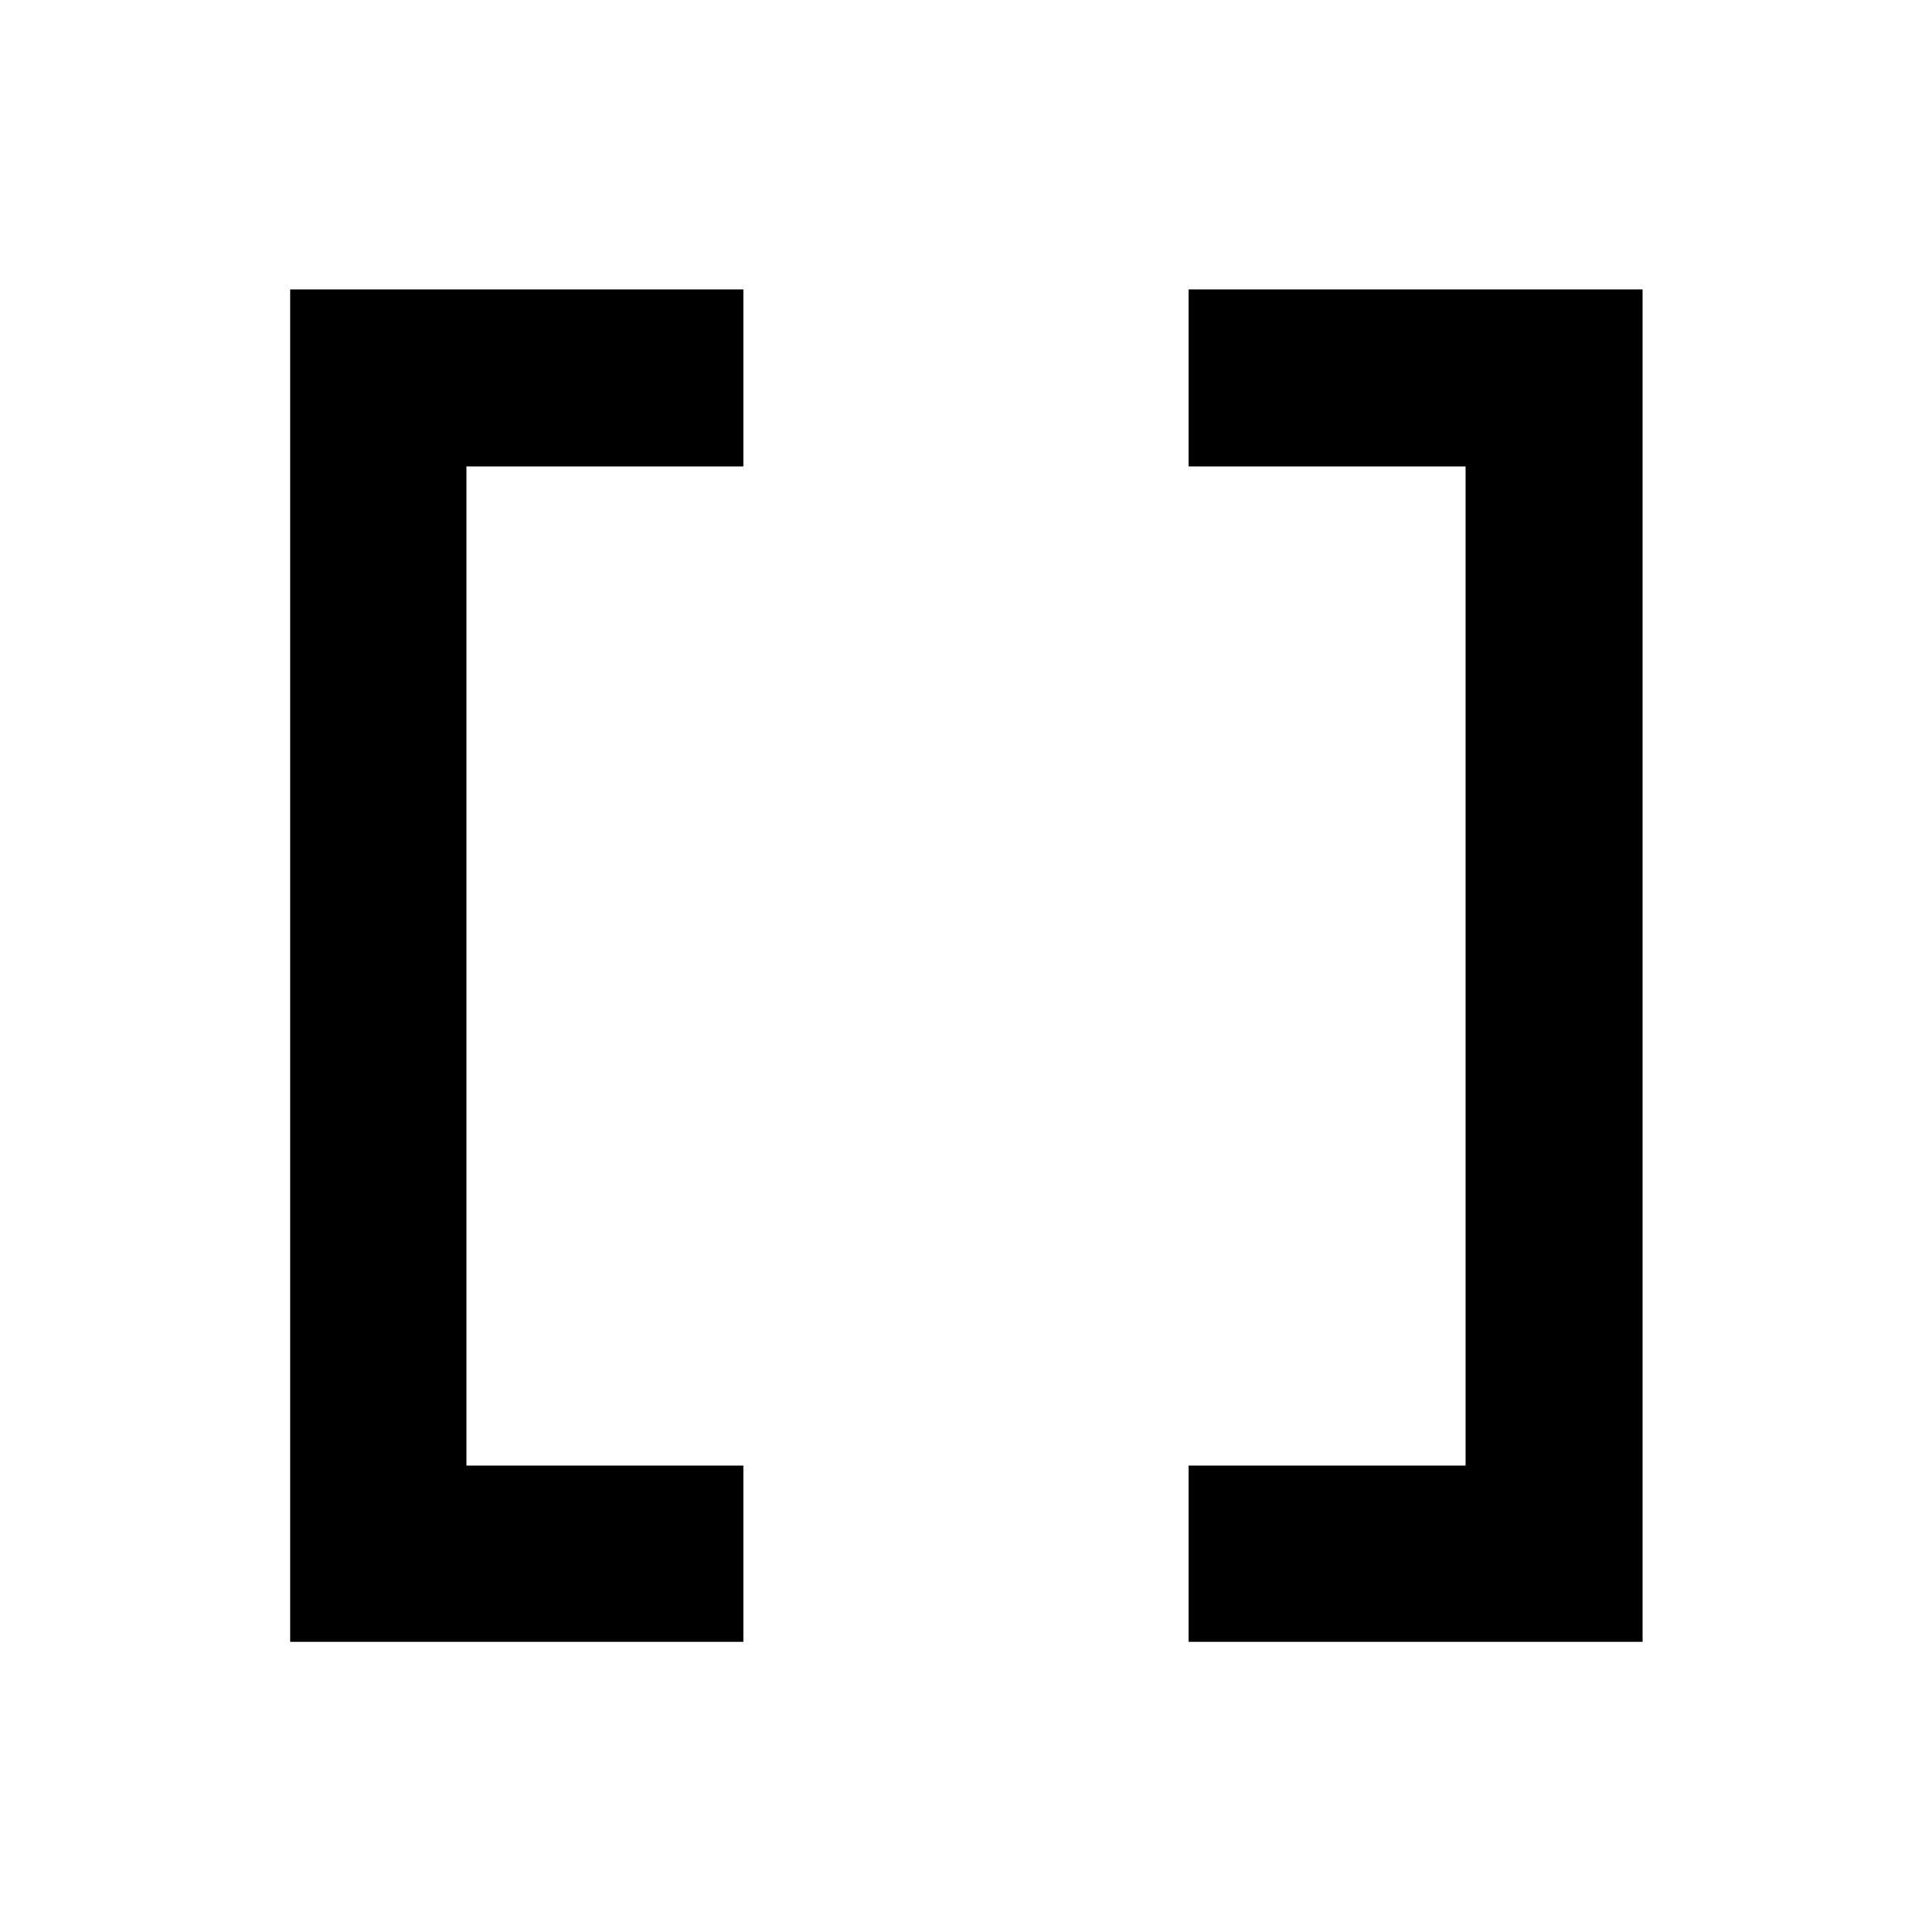 <svg xmlns="http://www.w3.org/2000/svg" height="40" viewBox="0 -960 960 960" width="40"><path d="M590.58-144.17v-87.58h137.67v-496.5H590.58v-87.95H816.2v672.03H590.58Zm-446.41 0V-816.2h225.25v87.95H231.75v496.5h137.67v87.58H144.17Z"/></svg>